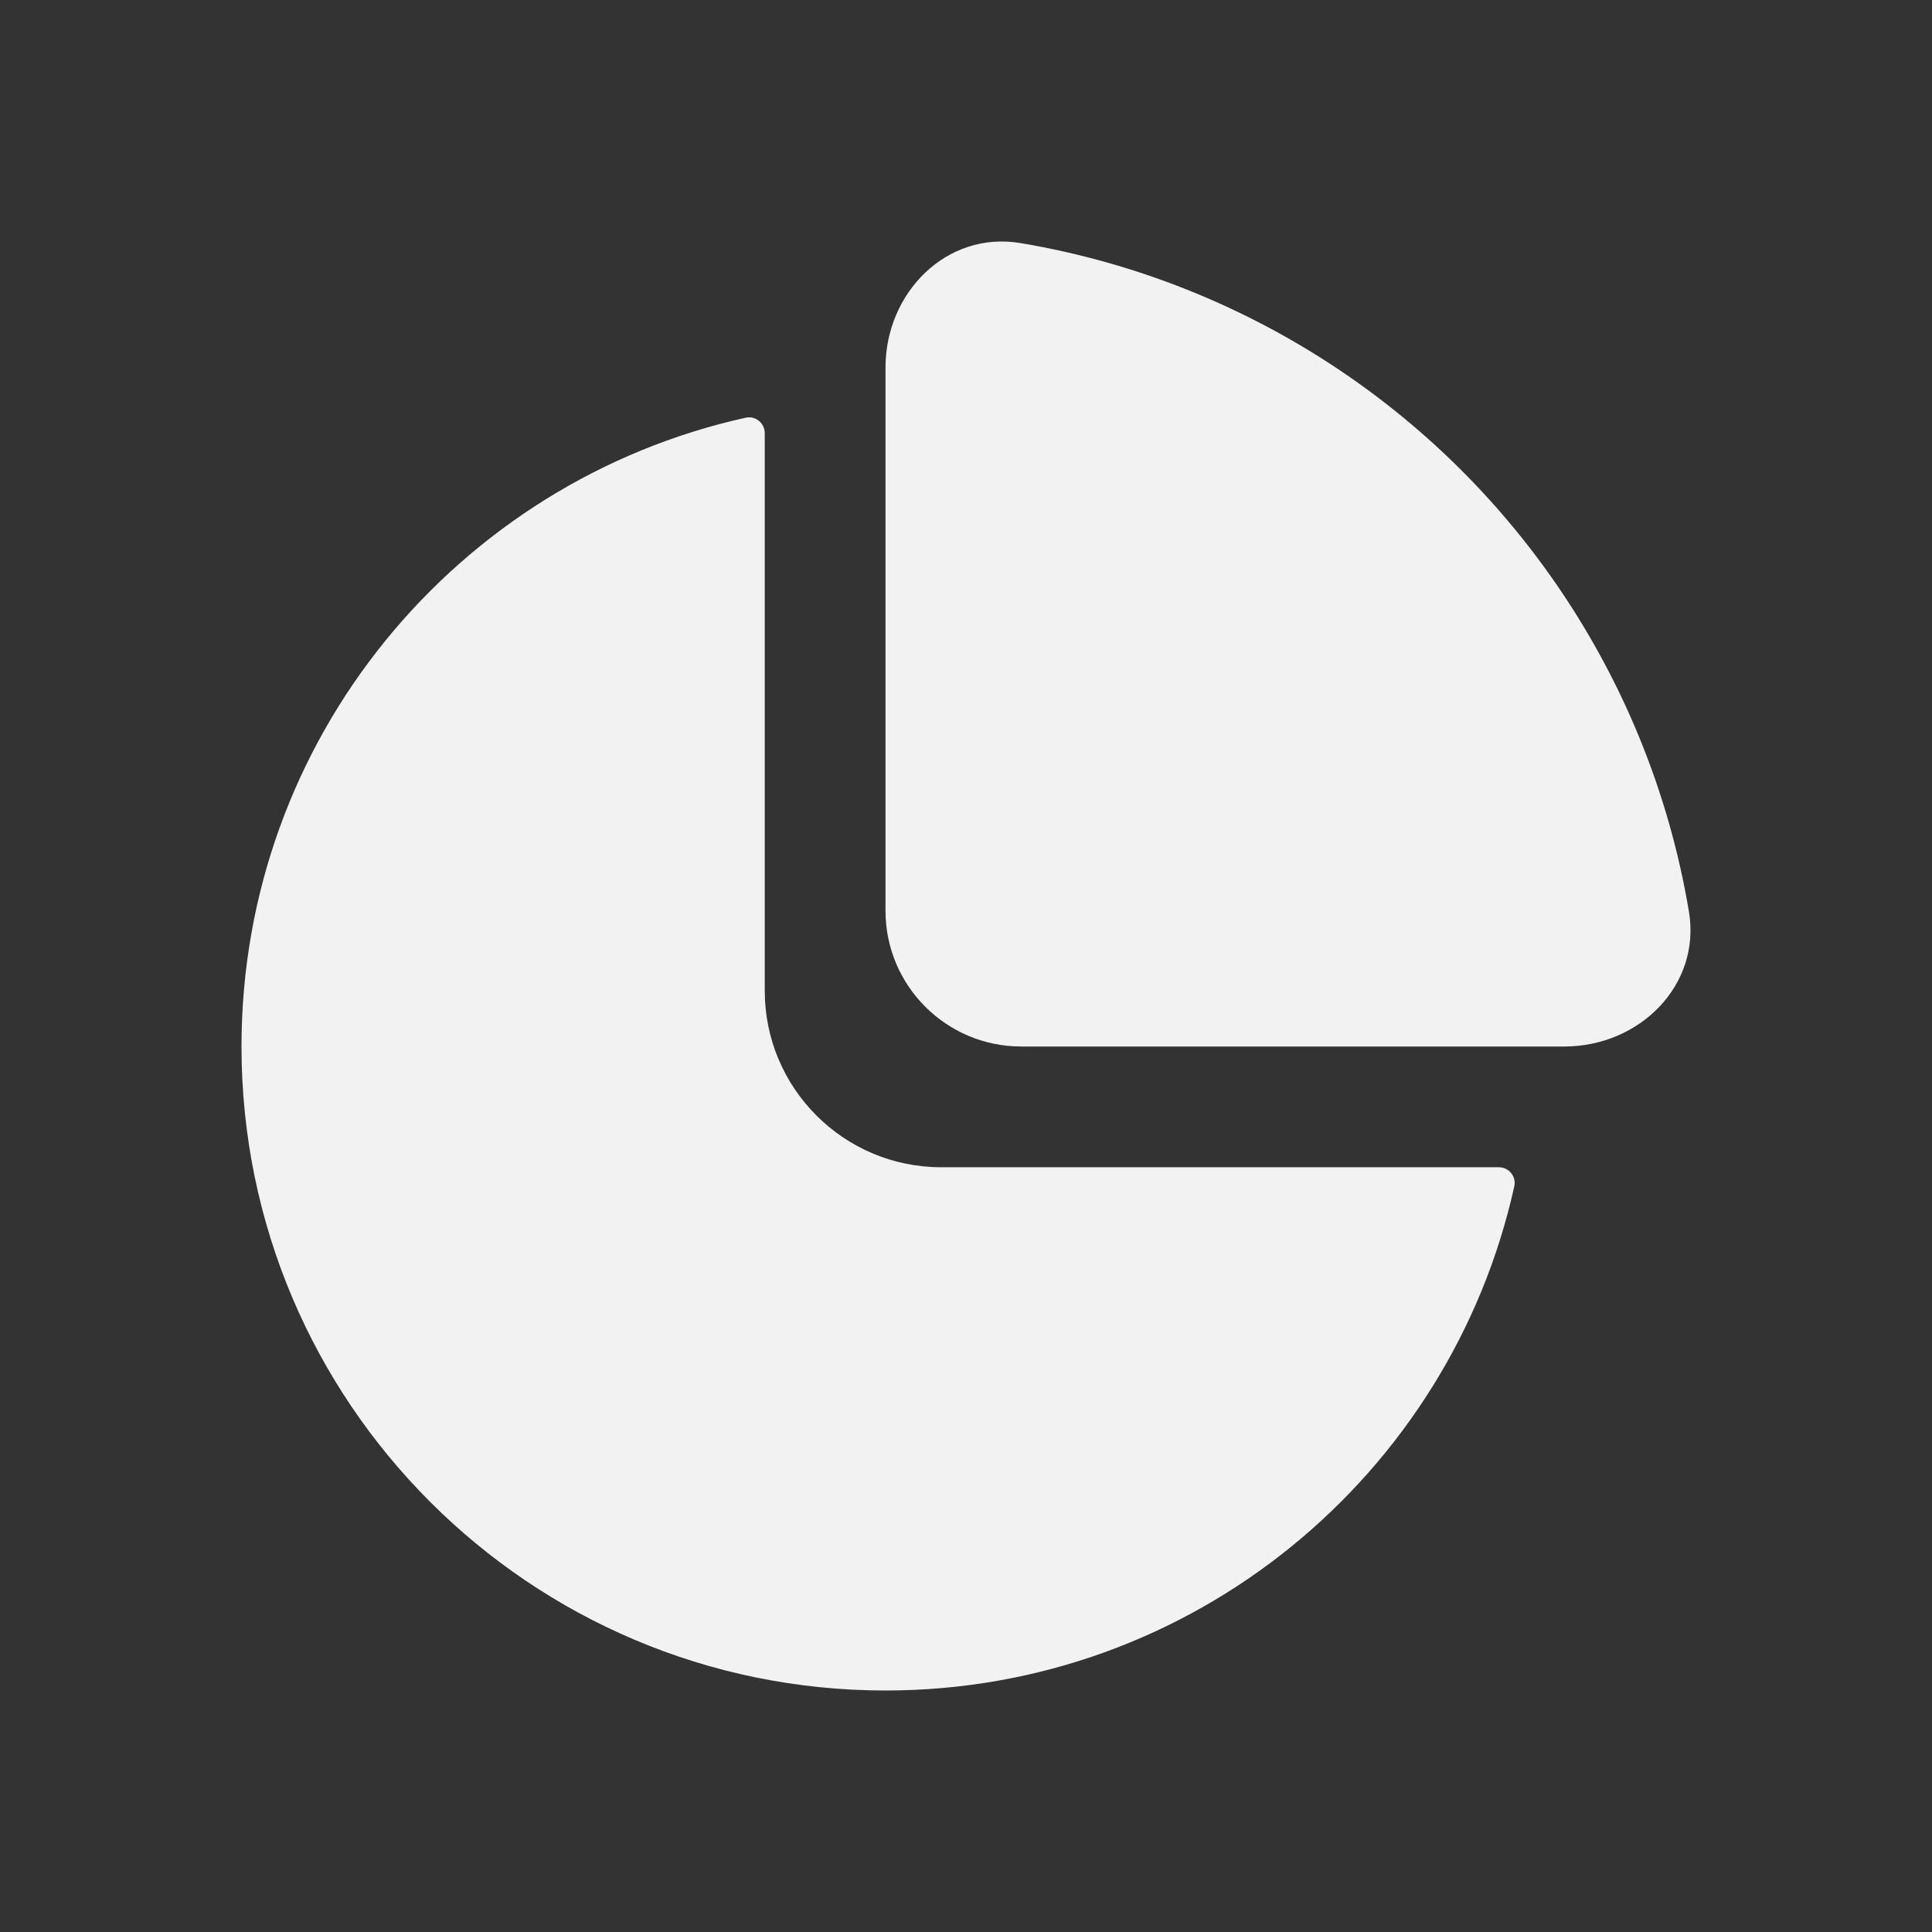 <svg width="24" height="24" viewBox="0 0 24 24" fill="none" xmlns="http://www.w3.org/2000/svg">
<rect x="0" y="0" width="24" height="24" fill="#333333" stroke="none"/>
<g id="Icon / solid / chart">
<g id="Vector">
<path d="M18.618 14.5C18.744 14.5 18.838 14.614 18.811 14.737C18.018 18.32 14.822 21 11 21C6.582 21 3 17.418 3 13C3 9.178 5.68 5.982 9.263 5.189C9.386 5.162 9.5 5.256 9.5 5.382V12.307C9.5 13.518 10.482 14.5 11.693 14.5H18.618Z" fill="#F2F2F2"/>
<path d="M19.434 13C20.365 13 21.135 12.24 20.98 11.321C20.854 10.57 20.643 9.834 20.35 9.127C19.841 7.899 19.096 6.784 18.156 5.844C17.216 4.904 16.101 4.159 14.873 3.65C14.166 3.357 13.43 3.146 12.679 3.02C11.76 2.865 11 3.635 11 4.566V11.313C11 12.245 11.755 13 12.687 13H19.434Z" fill="#F2F2F2"/>
</g>
</g>
</svg>
